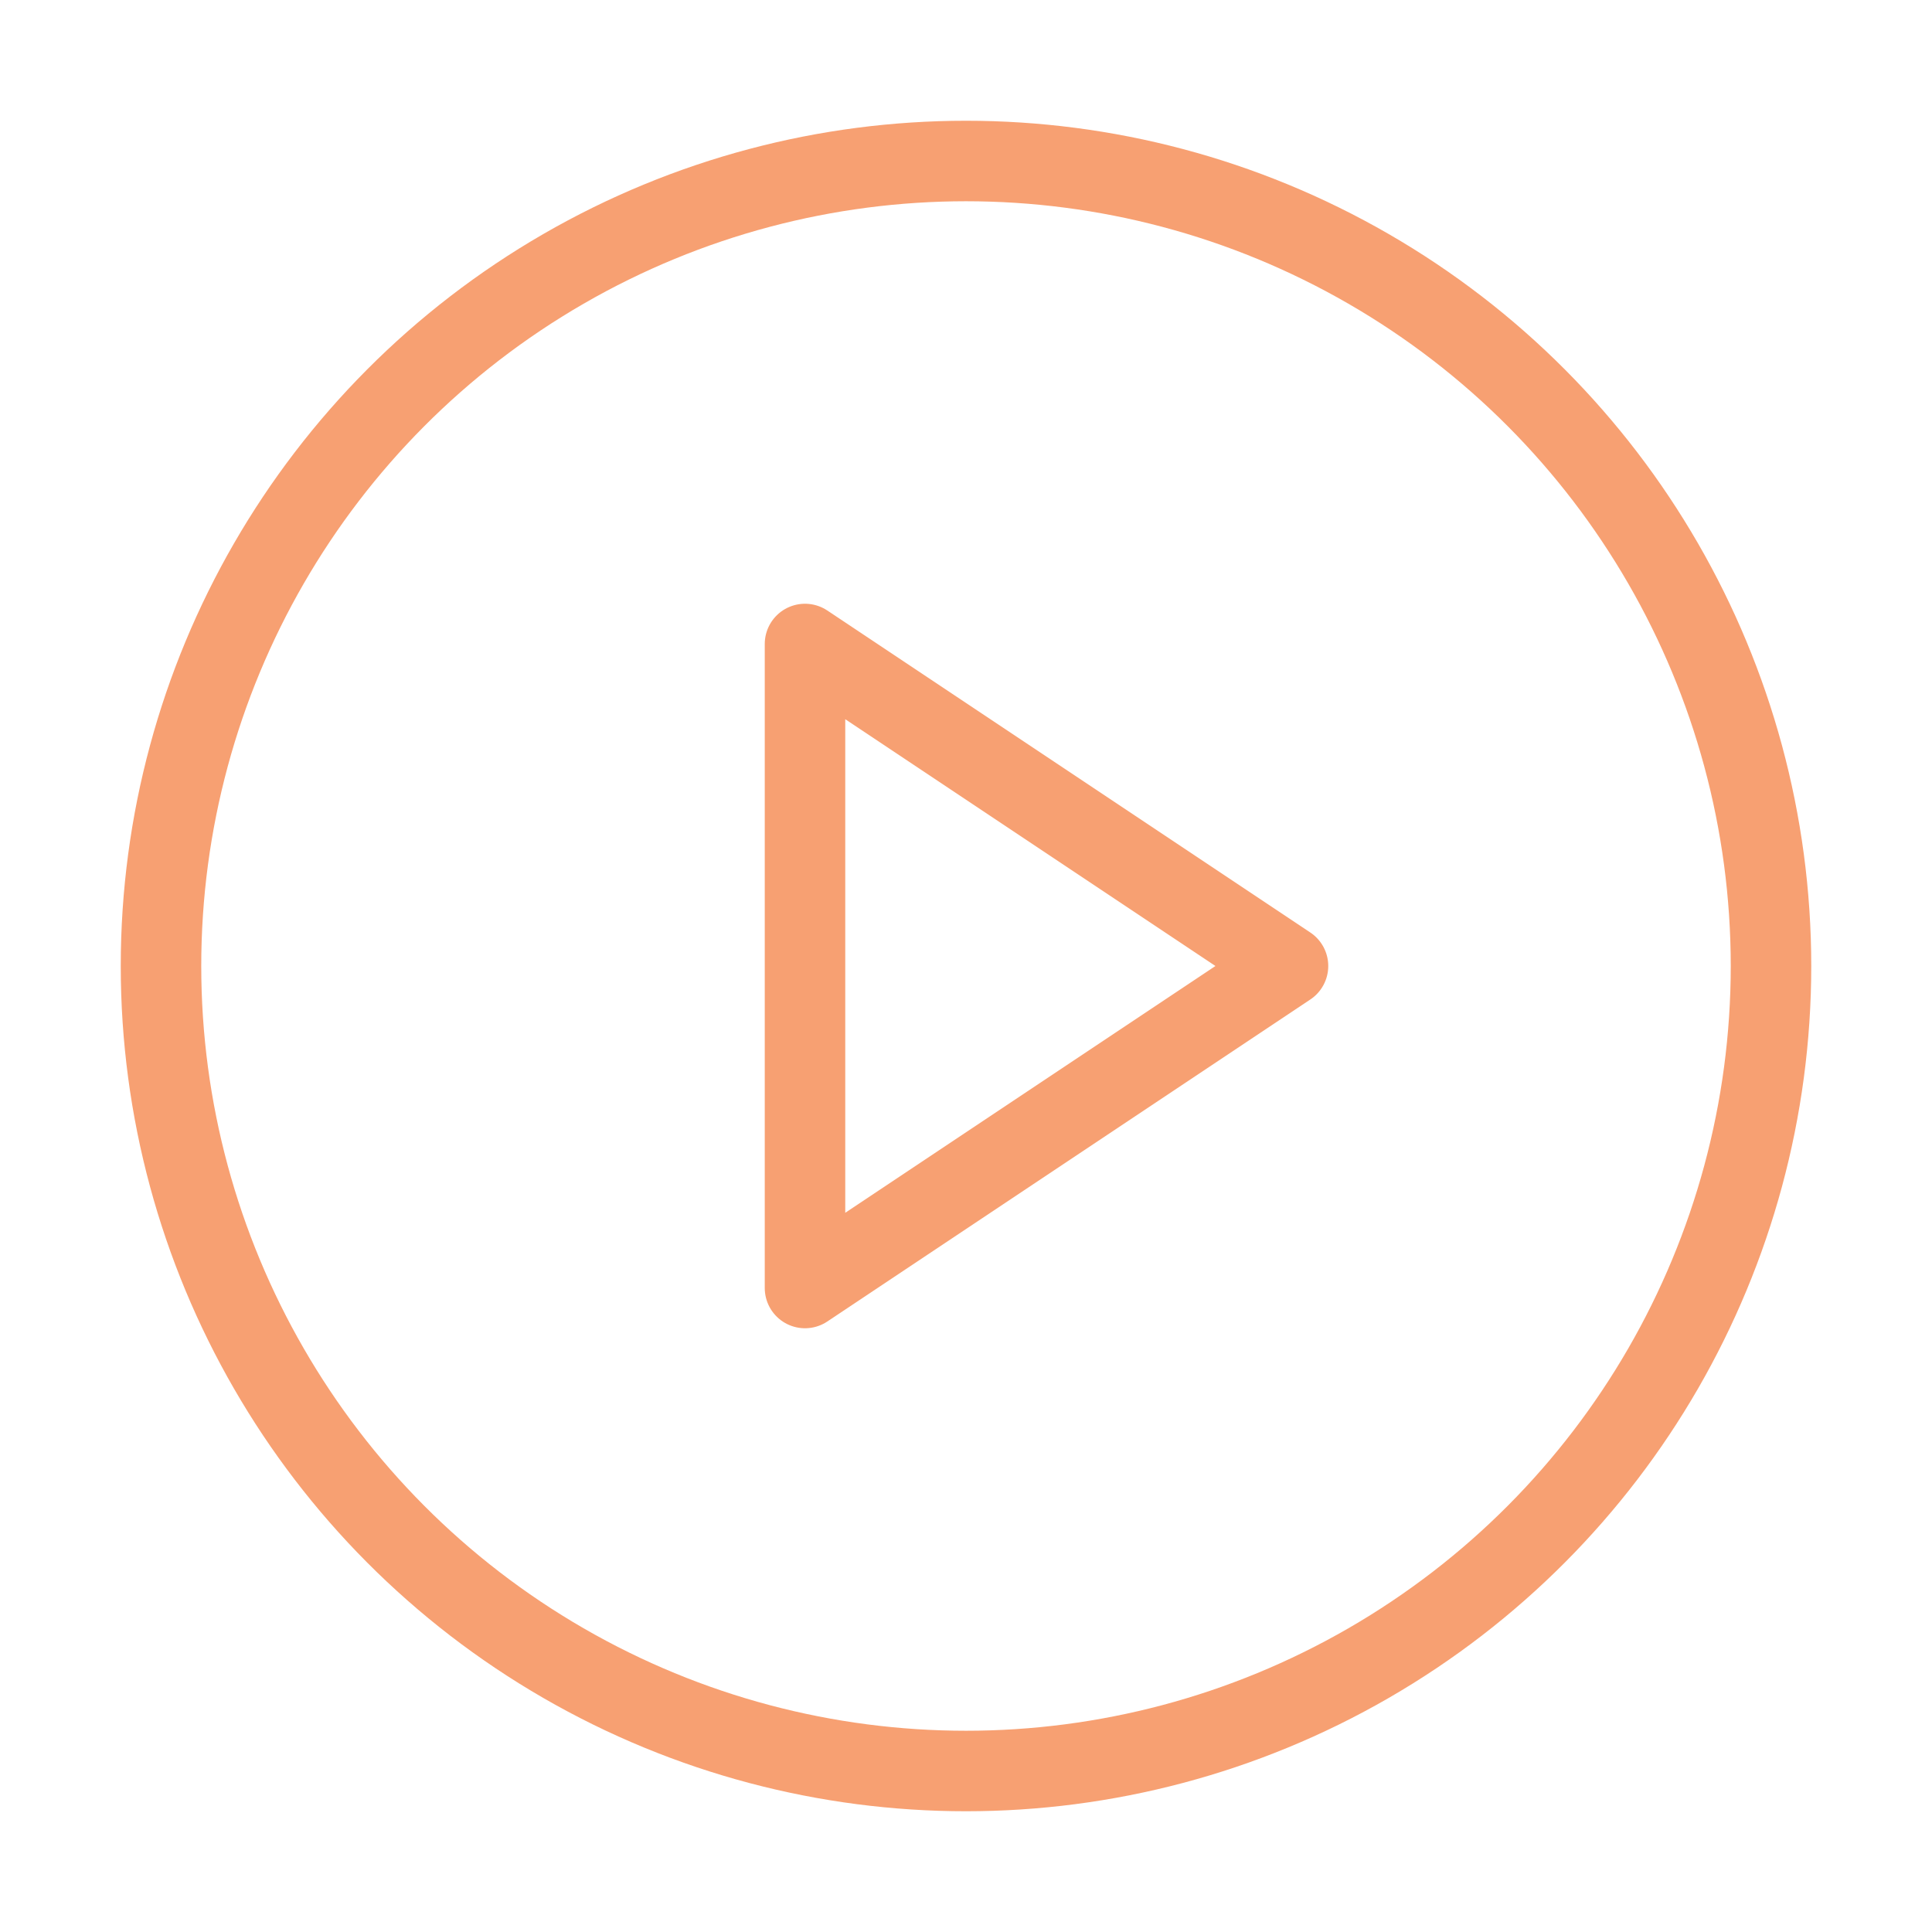 <svg xmlns="http://www.w3.org/2000/svg" width="100" height="100" viewBox="0 0 24 24" fill="none" stroke="#f7a072" stroke-width="1" stroke-linecap="round" stroke-linejoin="round" class="feather feather-play-circle"><circle cx="12" cy="12" r="10"></circle><polygon points="10 8 16 12 10 16 10 8"></polygon></svg>